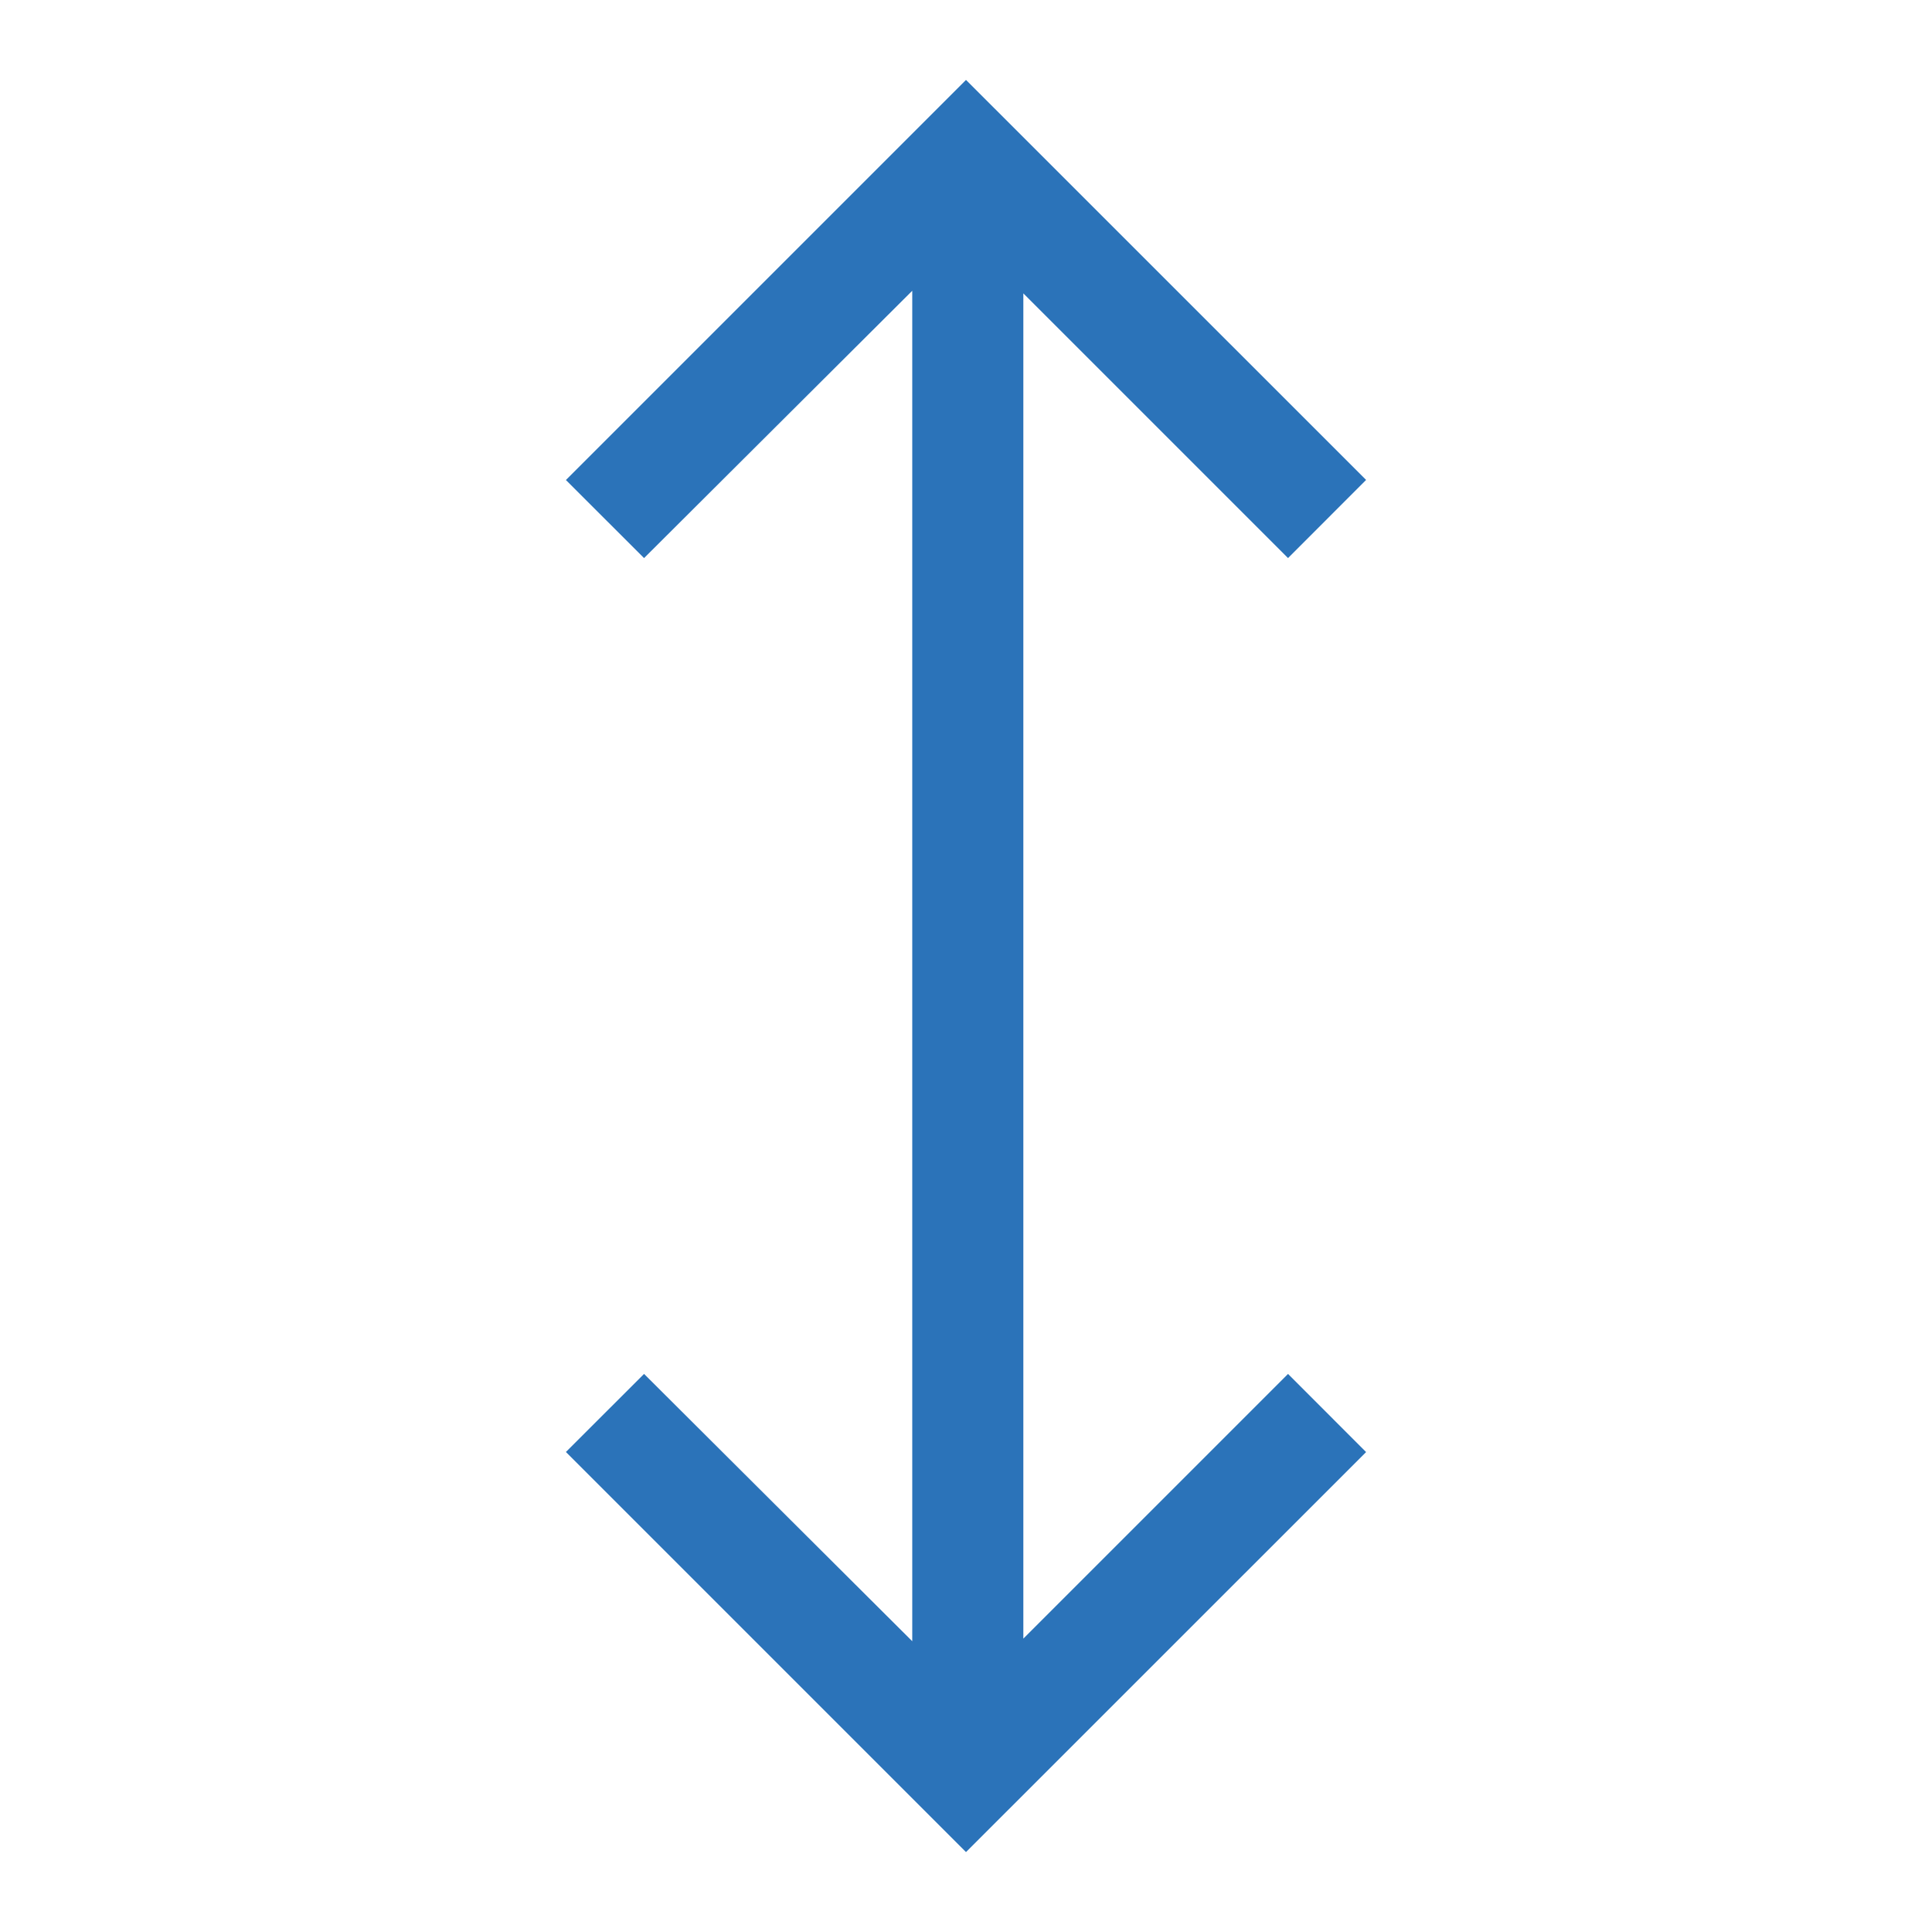 <svg xmlns="http://www.w3.org/2000/svg" width="7.761mm" height="7.761mm" viewBox="0 0 22 22">
  <defs>
    <style>
      .a {
        fill: none;
      }

      .b {
        fill: #2b73b9;
      }
    </style>
  </defs>
  <g>
    <rect class="a" width="22" height="22"/>
    <polygon class="b" points="6.444 5.466 7.334 6.355 10.388 3.311 10.388 3.44 10.388 18.56 10.388 18.689 7.334 15.645 6.444 16.534 11 21.09 15.556 16.535 14.667 15.645 11.653 18.659 11.653 18.56 11.653 3.44 11.653 3.341 14.667 6.355 15.556 5.465 11 0.91 6.444 5.466"/>
  </g>
</svg>
